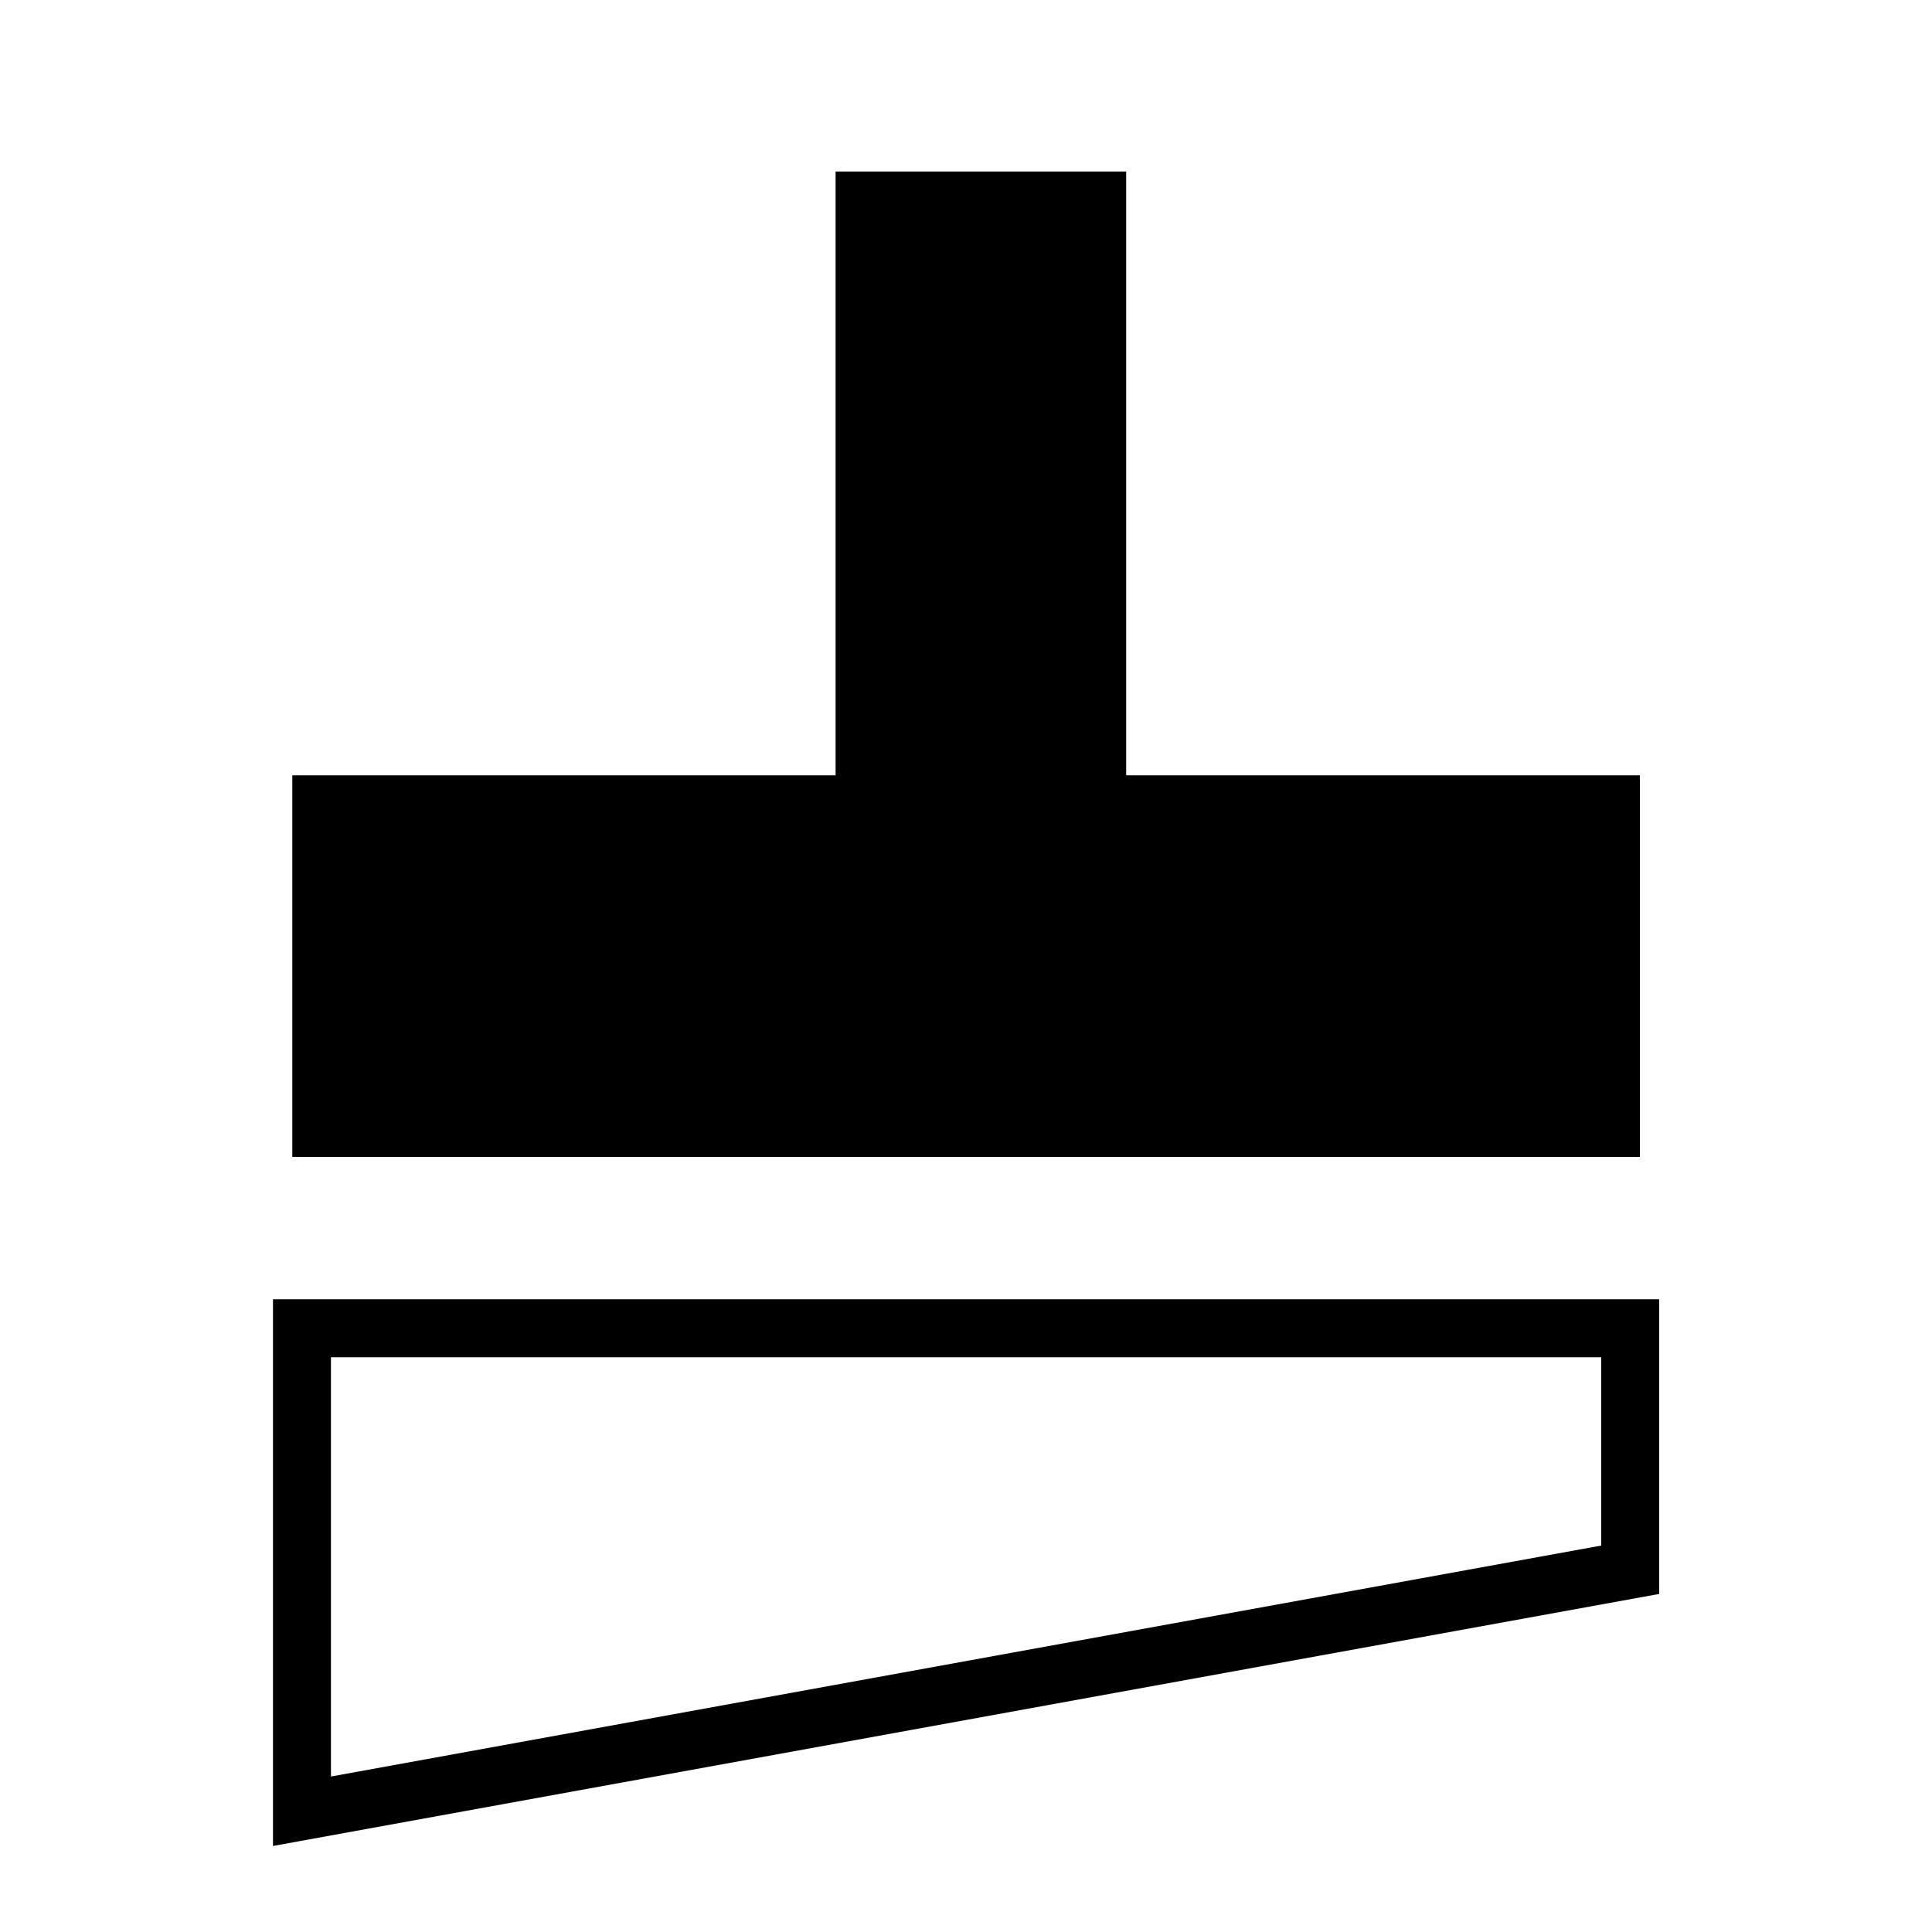 <?xml version="1.0" encoding="UTF-8" standalone="no"?>
<!DOCTYPE svg PUBLIC "-//W3C//DTD SVG 1.1//EN" "http://www.w3.org/Graphics/SVG/1.1/DTD/svg11.dtd">
<svg version="1.1" xmlns="http://www.w3.org/2000/svg" xmlns:xlink="http://www.w3.org/1999/xlink" preserveAspectRatio="xMidYMid meet" viewBox="0 0 100 100" width="100" height="100"><defs><path d="M15.63 40.63L84.38 40.63L84.38 59.38L15.63 59.38L15.63 40.63Z" id="aaiAOV05"></path><path d="M43.75 9.38L57.79 9.38L57.79 40.63L43.75 40.63L43.75 9.38Z" id="ba45pNG1q"></path><path d="M15.63 93.75L84.38 81.25L84.38 68.75L15.63 68.75L15.63 93.75Z" id="a34Nz5BMDd"></path></defs><g><g><g><use xlink:href="#aaiAOV05" opacity="1" fill="#000000" fill-opacity="1"></use><g><use xlink:href="#aaiAOV05" opacity="1" fill-opacity="0" stroke="#000000" stroke-width="1" stroke-opacity="1"></use></g></g><g><use xlink:href="#ba45pNG1q" opacity="1" fill="#000000" fill-opacity="1"></use><g><use xlink:href="#ba45pNG1q" opacity="1" fill-opacity="0" stroke="#000000" stroke-width="1" stroke-opacity="1"></use></g></g><g><g><use xlink:href="#a34Nz5BMDd" opacity="1" fill-opacity="0" stroke="#000000" stroke-width="3" stroke-opacity="1"></use></g></g></g></g></svg>